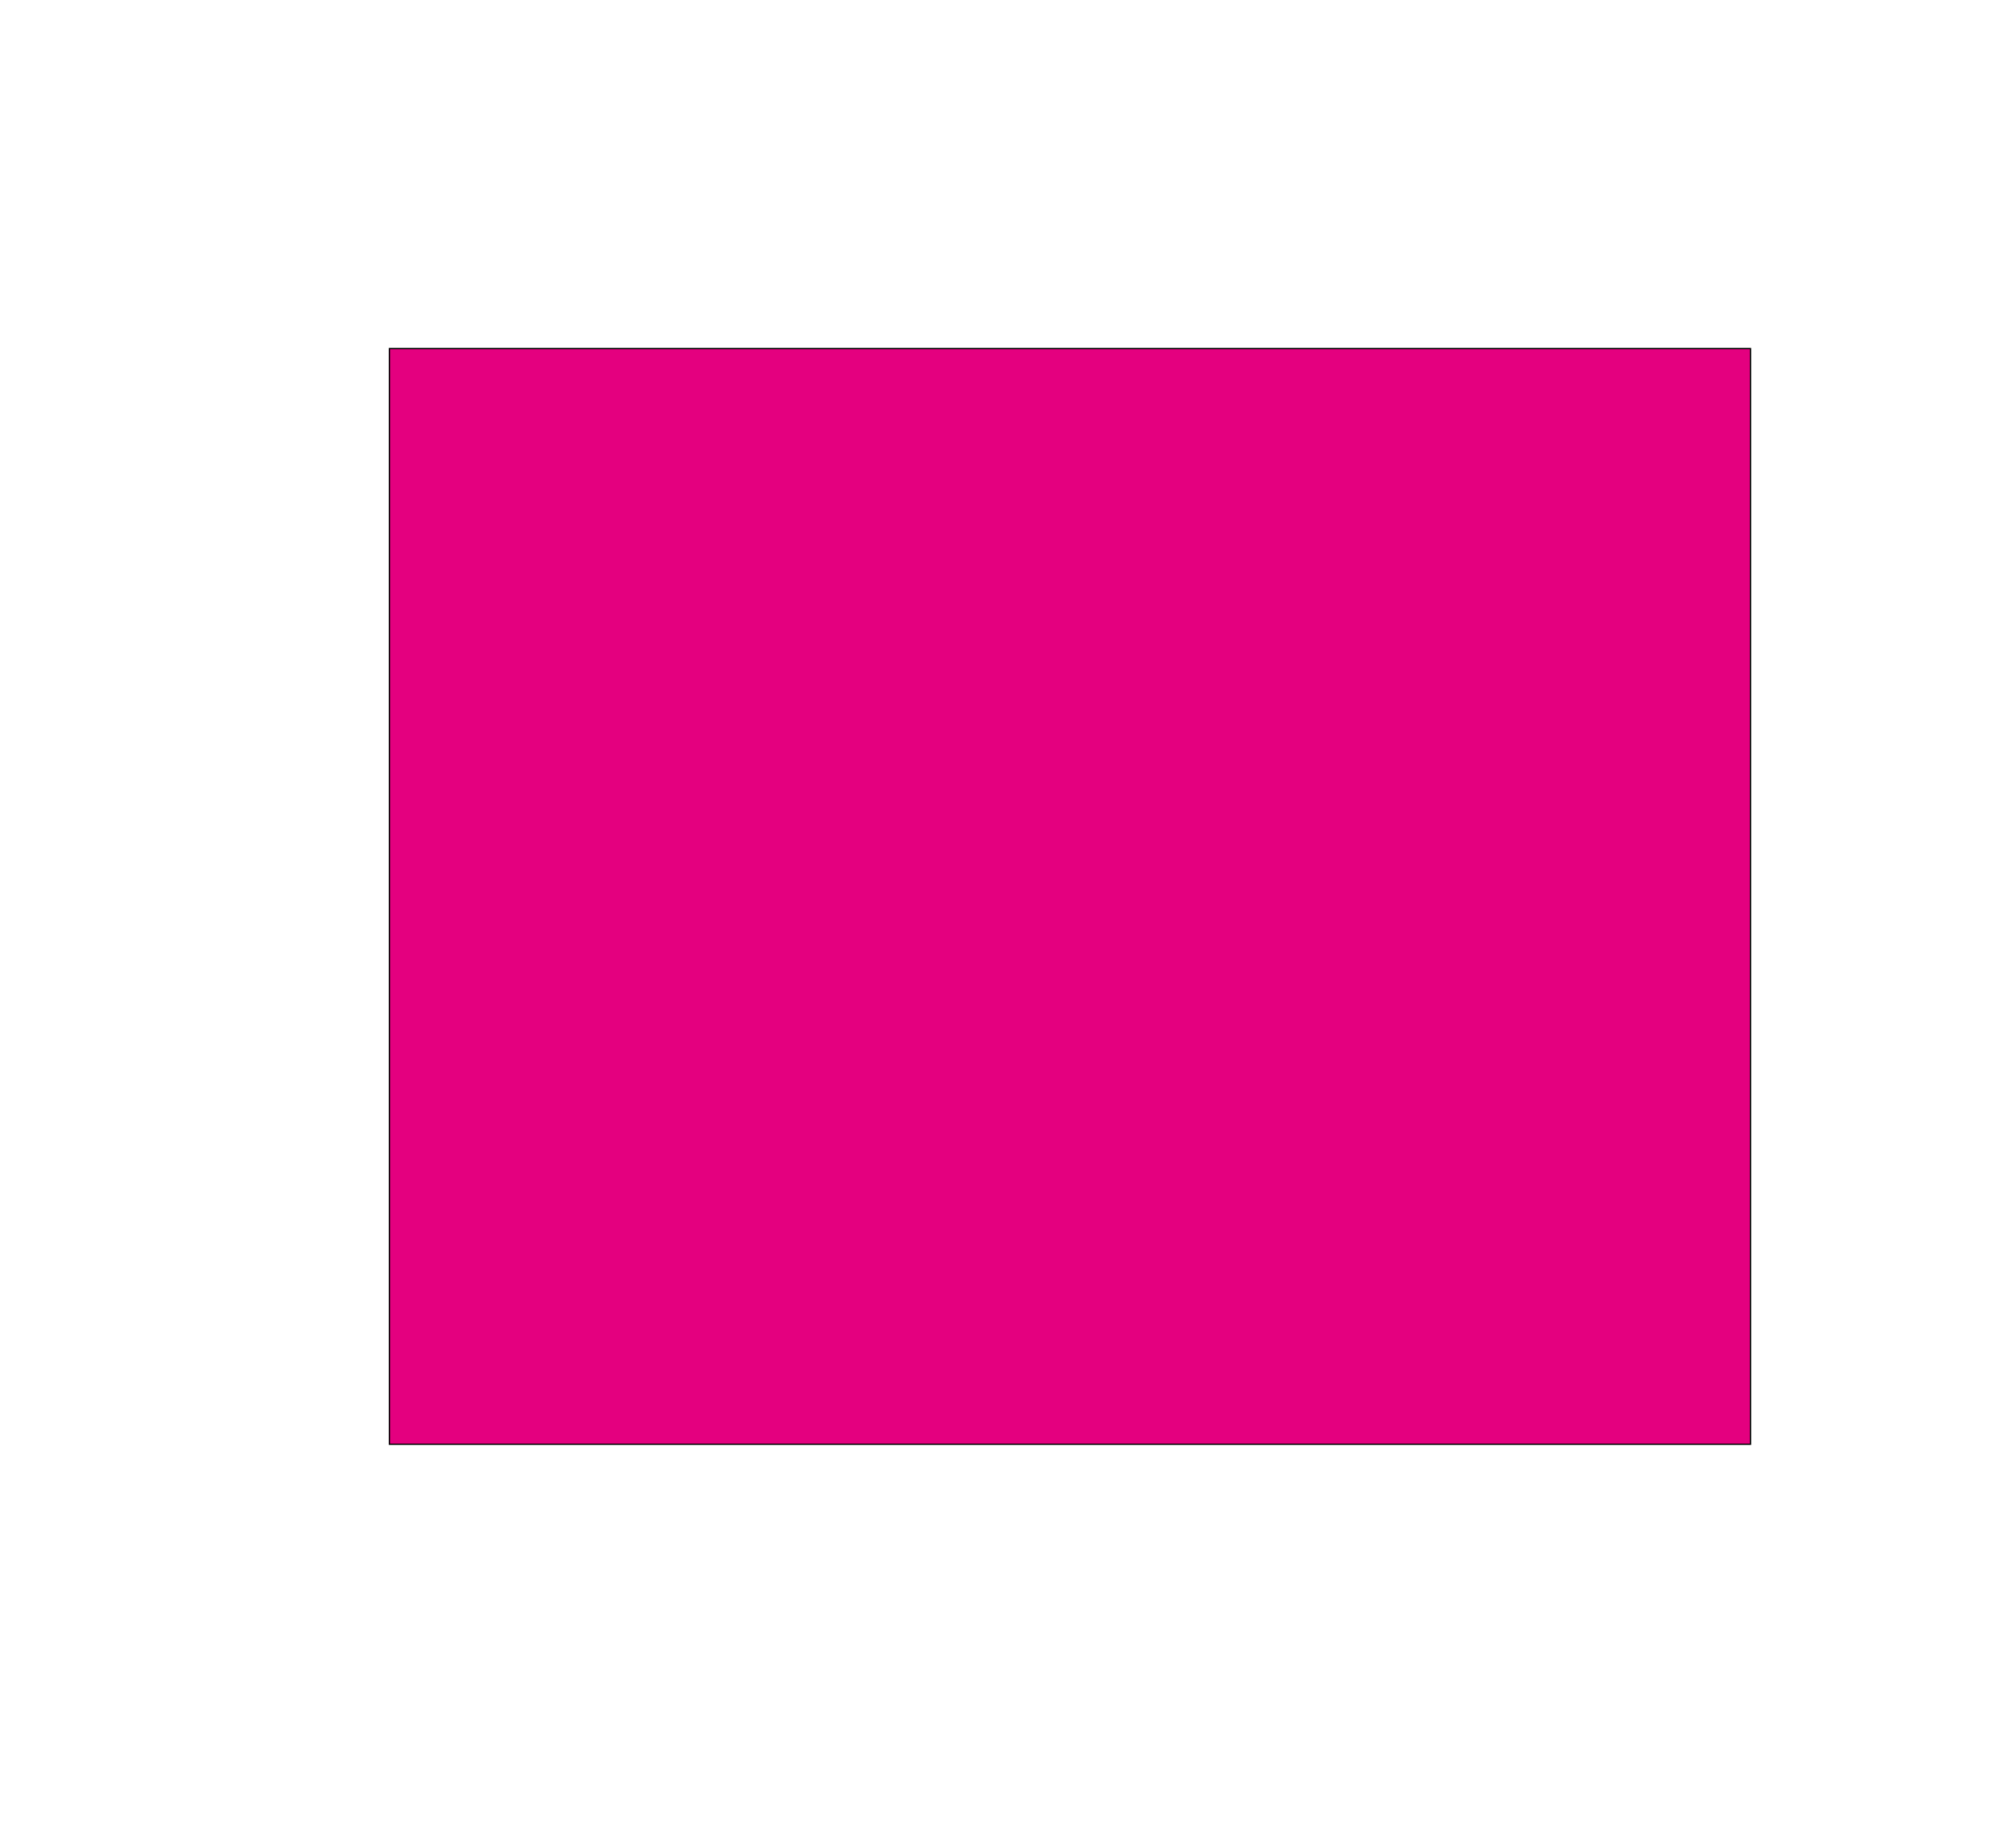 <?xml version="1.0" encoding="utf-8"?>
<!-- Generator: Adobe Illustrator 16.0.0, SVG Export Plug-In . SVG Version: 6.00 Build 0)  -->
<!DOCTYPE svg PUBLIC "-//W3C//DTD SVG 1.1//EN" "http://www.w3.org/Graphics/SVG/1.1/DTD/svg11.dtd">
<svg version="1.1" id="图层_1" onclick="alert('aaaa')"
	 xmlns="http://www.w3.org/2000/svg" xmlns:xlink="http://www.w3.org/1999/xlink" x="0px" y="0px" width="1457.267px"
	 height="1319.736px" viewBox="0 0 1457.267 1319.736" enable-background="new 0 0 1457.267 1319.736" xml:space="preserve">
<rect x="281.501" y="251.949" fill="#E4007F" stroke="#000000" stroke-miterlimit="10" width="983.803" height="791.842"/>
</svg>
